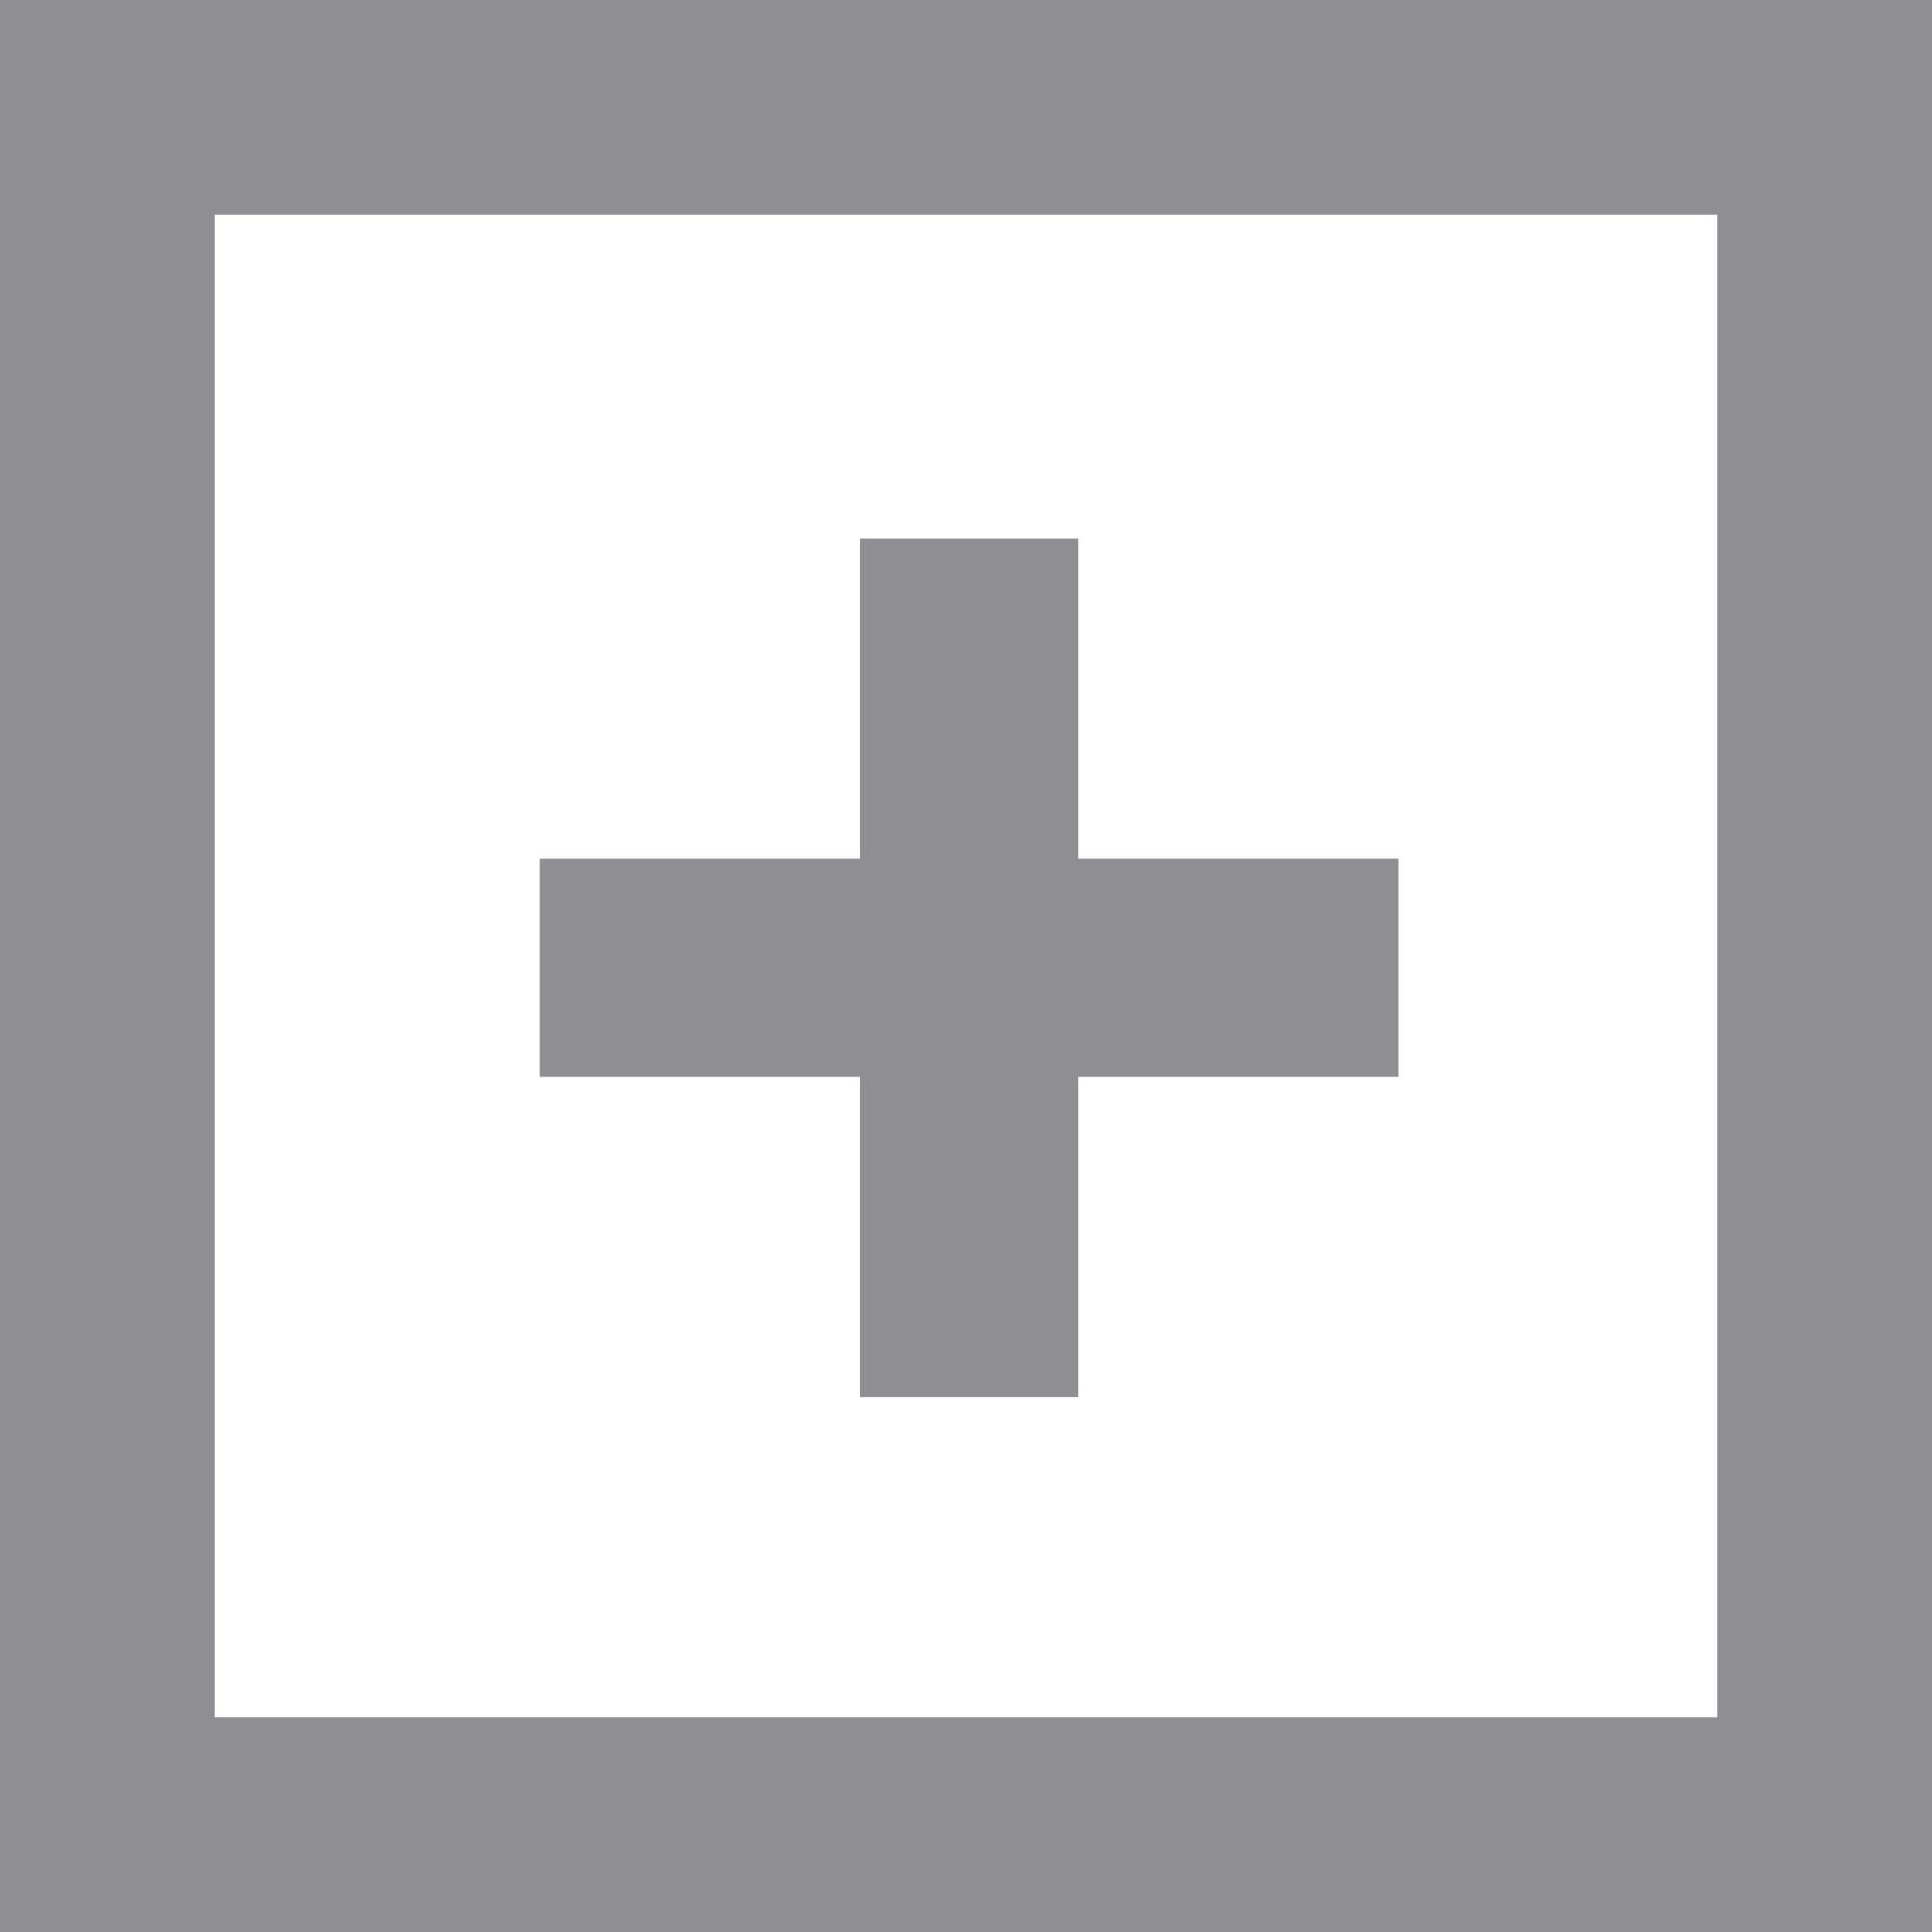 <?xml version="1.0" encoding="UTF-8" standalone="no"?><!DOCTYPE svg PUBLIC "-//W3C//DTD SVG 1.1//EN" "http://www.w3.org/Graphics/SVG/1.1/DTD/svg11.dtd"><svg width="100%" height="100%" viewBox="0 0 18 18" version="1.1" xmlns="http://www.w3.org/2000/svg" xmlns:xlink="http://www.w3.org/1999/xlink" xml:space="preserve" style="fill-rule:evenodd;clip-rule:evenodd;stroke-linejoin:round;stroke-miterlimit:1.414;"><path d="M18,0l0,18l-18,0l0,-18l18,0Zm-2,2l-14,0l0,14l14,0l0,-14Z" style="fill:#8e8e93;"/><path d="M5.029,8l2.984,0l0,-2.983l2.033,0l0,2.983l2.983,0l0,2.033l-2.983,0l0,2.984l-2.033,0l0,-2.984l-2.984,0l0,-2.033Z" style="fill:#8e8e93;"/></svg>